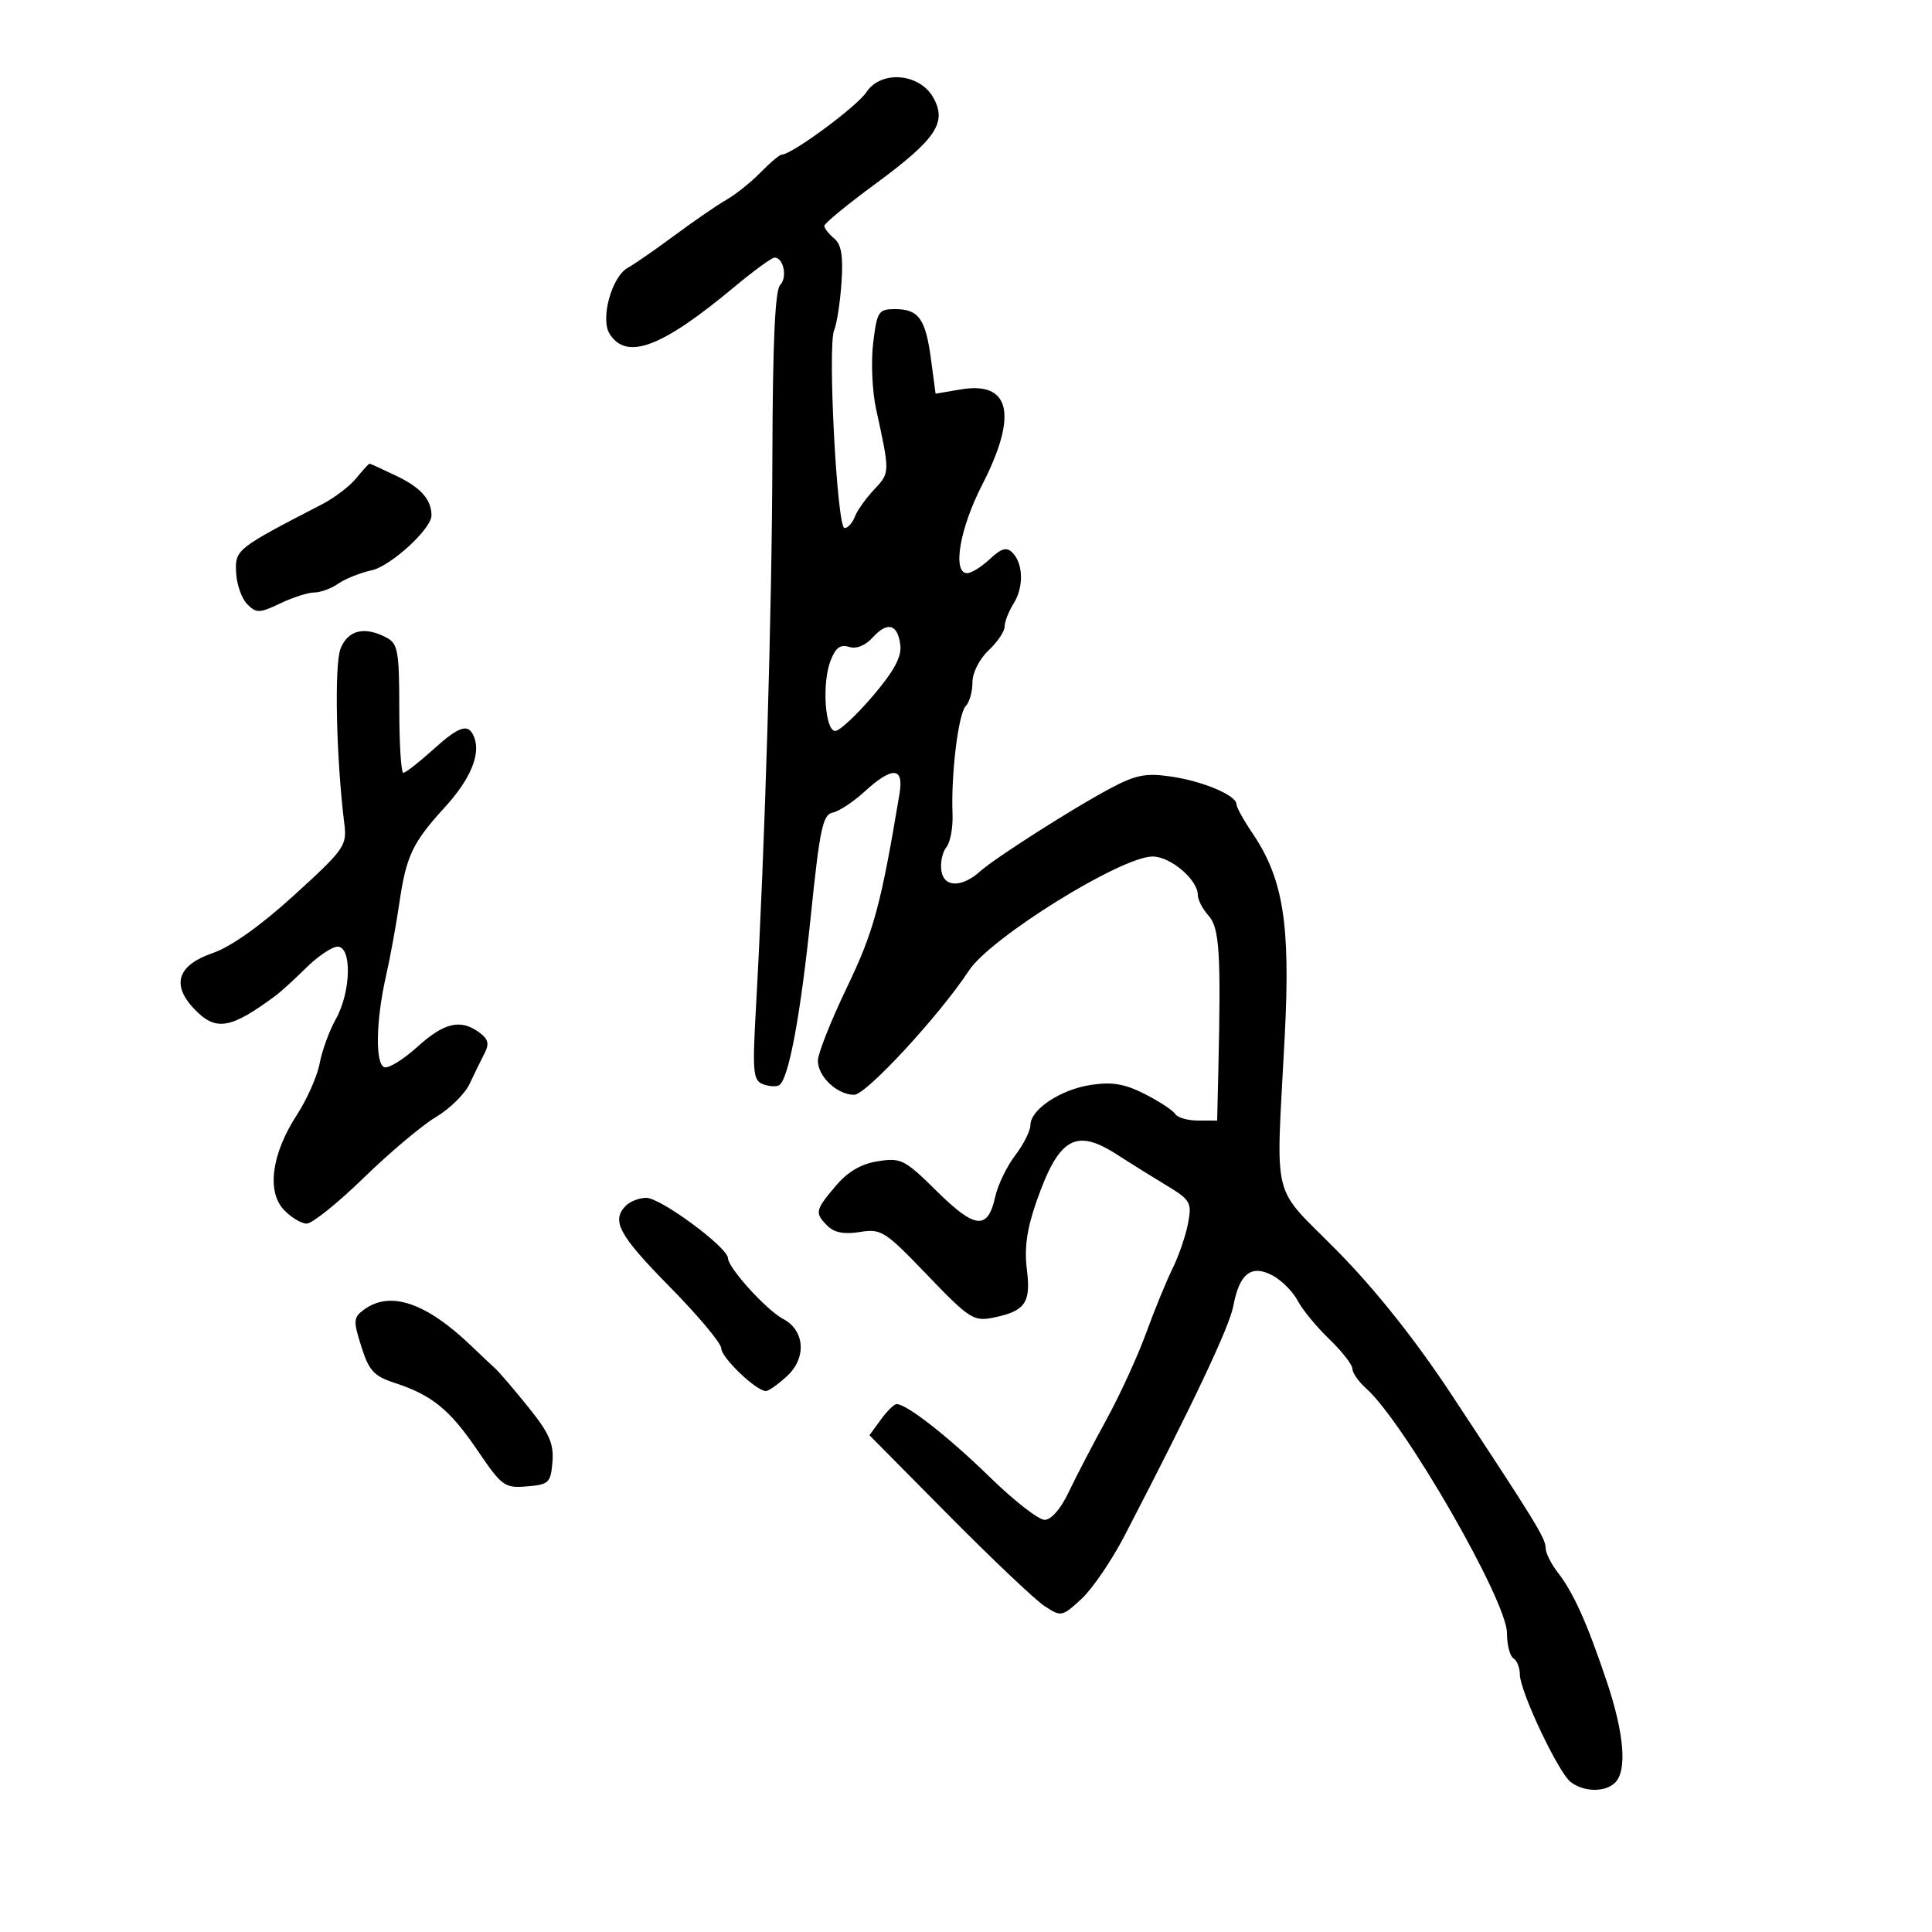 <svg xmlns="http://www.w3.org/2000/svg" width="300" height="300" viewBox="0 0 300 300" version="1.1">
	<path d="M 134.521 14.328 C 133.087 16.517, 122.948 24, 121.417 24 C 121.079 24, 119.599 25.237, 118.128 26.750 C 116.657 28.262, 114.272 30.175, 112.829 31 C 111.386 31.825, 107.781 34.300, 104.817 36.500 C 101.854 38.700, 98.545 40.994, 97.465 41.598 C 94.984 42.984, 93.196 49.497, 94.655 51.828 C 97.278 56.019, 102.731 53.976, 113.993 44.582 C 117.014 42.062, 119.841 40, 120.274 40 C 121.676 40, 122.300 43.100, 121.133 44.267 C 120.352 45.048, 119.980 53.333, 119.935 70.950 C 119.874 94.977, 118.783 131.521, 117.378 156.596 C 116.823 166.496, 116.940 167.763, 118.468 168.349 C 119.410 168.711, 120.545 168.781, 120.990 168.506 C 122.465 167.595, 124.308 157.696, 125.923 142.012 C 127.288 128.757, 127.773 126.475, 129.283 126.184 C 130.253 125.997, 132.487 124.529, 134.246 122.922 C 138.581 118.963, 140.374 119.072, 139.676 123.250 C 136.776 140.617, 135.693 144.606, 131.505 153.331 C 129.027 158.492, 127 163.610, 127 164.703 C 127 167.178, 130.006 170, 132.642 170 C 134.493 170, 145.932 157.612, 150.456 150.708 C 153.804 145.598, 174.094 133, 178.975 133 C 181.764 133, 186 136.609, 186 138.986 C 186 139.732, 186.747 141.168, 187.660 142.177 C 189.361 144.057, 189.611 148.007, 189.182 166.250 L 189 174 186.059 174 C 184.441 174, 182.836 173.544, 182.491 172.986 C 182.146 172.428, 180.031 171.036, 177.791 169.893 C 174.667 168.300, 172.718 167.965, 169.429 168.458 C 164.681 169.170, 160 172.283, 160 174.728 C 160 175.599, 158.934 177.708, 157.632 179.416 C 156.330 181.123, 154.937 184.008, 154.538 185.828 C 153.394 191.035, 151.427 190.853, 145.495 184.995 C 140.474 180.036, 139.915 179.751, 136.324 180.317 C 133.692 180.732, 131.643 181.934, 129.750 184.172 C 126.564 187.940, 126.484 188.341, 128.507 190.365 C 129.544 191.401, 131.111 191.694, 133.522 191.303 C 136.836 190.765, 137.416 191.136, 143.996 197.996 C 150.449 204.723, 151.195 205.211, 154.135 204.623 C 159.204 203.609, 160.109 202.331, 159.451 197.114 C 159.034 193.806, 159.456 190.821, 160.943 186.570 C 164.400 176.682, 167.028 175.137, 173.393 179.250 C 175.308 180.487, 178.733 182.622, 181.003 183.993 C 184.876 186.331, 185.091 186.700, 184.482 189.946 C 184.125 191.850, 183.044 195.003, 182.081 196.953 C 181.117 198.904, 179.266 203.425, 177.967 207 C 176.669 210.575, 173.880 216.650, 171.770 220.500 C 169.660 224.350, 167.028 229.412, 165.920 231.750 C 164.712 234.299, 163.224 236, 162.203 236 C 161.266 236, 157.448 233.023, 153.720 229.385 C 147.250 223.072, 140.720 217.964, 139.206 218.031 C 138.818 218.049, 137.715 219.143, 136.755 220.463 L 135.010 222.863 147.288 235.266 C 154.041 242.088, 160.751 248.446, 162.200 249.395 C 164.773 251.081, 164.904 251.056, 167.900 248.310 C 169.587 246.765, 172.603 242.350, 174.602 238.500 C 185.272 217.952, 190.897 206.067, 191.516 202.764 C 192.462 197.725, 194.317 196.296, 197.619 198.064 C 199.023 198.815, 200.769 200.570, 201.500 201.965 C 202.231 203.359, 204.443 206.051, 206.415 207.946 C 208.387 209.842, 210 211.909, 210 212.541 C 210 213.173, 210.962 214.547, 212.138 215.595 C 218.036 220.852, 234 248.576, 234 253.563 C 234 255.388, 234.450 257.160, 235 257.500 C 235.550 257.840, 236 258.960, 236 259.989 C 236 262.604, 241.972 275.242, 243.905 276.718 C 245.962 278.290, 249.271 278.329, 250.800 276.800 C 252.690 274.910, 252.202 269.142, 249.463 261 C 246.419 251.950, 244.320 247.292, 241.852 244.115 C 240.834 242.803, 240 241.111, 240 240.354 C 240 238.869, 238.463 236.366, 225.352 216.500 C 219.750 208.012, 213.611 200.292, 207.663 194.257 C 197.211 183.652, 198.128 187.407, 199.497 160.823 C 200.393 143.421, 199.271 136.435, 194.433 129.306 C 193.095 127.334, 192 125.345, 192 124.886 C 192 123.503, 186.799 121.303, 181.818 120.579 C 177.896 120.008, 176.353 120.315, 172.318 122.468 C 166.530 125.555, 154.560 133.191, 152.196 135.303 C 149.330 137.865, 146.545 137.815, 146.173 135.195 C 145.994 133.927, 146.345 132.289, 146.955 131.554 C 147.565 130.819, 147.994 128.481, 147.908 126.359 C 147.661 120.229, 148.819 110.781, 149.958 109.642 C 150.531 109.069, 151 107.418, 151 105.974 C 151 104.467, 152.064 102.349, 153.500 101 C 154.875 99.708, 156 98.039, 156 97.291 C 156 96.542, 156.627 94.933, 157.393 93.715 C 158.993 91.169, 158.903 87.503, 157.198 85.798 C 156.303 84.903, 155.477 85.142, 153.699 86.813 C 152.419 88.016, 150.838 89, 150.186 89 C 147.847 89, 149.011 82.099, 152.495 75.311 C 158.088 64.412, 156.913 59.163, 149.172 60.471 L 145.275 61.129 144.573 55.840 C 143.734 49.512, 142.657 48, 138.993 48 C 136.409 48, 136.189 48.339, 135.586 53.250 C 135.232 56.138, 135.435 60.750, 136.036 63.500 C 138.206 73.425, 138.207 73.392, 135.751 76 C 134.457 77.375, 133.097 79.287, 132.730 80.250 C 132.363 81.213, 131.645 82, 131.135 82 C 129.973 82, 128.487 53.706, 129.522 51.282 C 129.941 50.302, 130.455 46.976, 130.665 43.891 C 130.947 39.734, 130.651 37.956, 129.523 37.019 C 128.685 36.324, 128 35.447, 128 35.070 C 128 34.693, 131.551 31.773, 135.891 28.580 C 145.345 21.626, 147.090 19.038, 144.930 15.171 C 142.793 11.347, 136.793 10.860, 134.521 14.328 M 55.323 74.250 C 54.320 75.487, 51.925 77.314, 50 78.309 C 36.681 85.194, 36.491 85.344, 36.661 88.896 C 36.750 90.741, 37.528 92.957, 38.391 93.820 C 39.817 95.246, 40.286 95.234, 43.514 93.695 C 45.469 92.763, 47.852 92, 48.811 92 C 49.770 92, 51.443 91.382, 52.527 90.628 C 53.612 89.873, 55.944 88.941, 57.708 88.558 C 60.674 87.912, 67 82.118, 67 80.047 C 67 77.604, 65.379 75.746, 61.692 73.965 C 59.455 72.884, 57.517 72, 57.385 72 C 57.253 72, 56.325 73.013, 55.323 74.250 M 135.509 98.990 C 134.363 100.256, 132.971 100.808, 131.833 100.447 C 130.482 100.018, 129.727 100.589, 128.953 102.625 C 127.610 106.156, 128.114 113.500, 129.699 113.500 C 130.358 113.500, 132.970 111.073, 135.502 108.107 C 138.814 104.226, 140.020 102.004, 139.803 100.184 C 139.409 96.891, 137.811 96.447, 135.509 98.990 M 52.873 100.750 C 51.888 103.266, 52.211 117.894, 53.476 128 C 53.889 131.300, 53.445 131.928, 45.707 138.975 C 40.455 143.759, 35.880 147.010, 33 148.003 C 27.597 149.868, 26.583 152.863, 30.092 156.598 C 33.483 160.208, 35.767 159.840, 42.890 154.535 C 43.654 153.966, 45.761 152.037, 47.572 150.250 C 49.384 148.463, 51.571 147, 52.433 147 C 54.671 147, 54.499 154.051, 52.158 158.220 C 51.145 160.024, 50.011 163.123, 49.640 165.106 C 49.268 167.090, 47.679 170.690, 46.109 173.106 C 42.197 179.129, 41.383 184.961, 44.055 187.828 C 45.167 189.023, 46.775 190, 47.628 190 C 48.480 190, 52.457 186.806, 56.465 182.903 C 60.473 178.999, 65.516 174.753, 67.672 173.467 C 69.829 172.182, 72.187 169.863, 72.913 168.315 C 73.639 166.767, 74.684 164.633, 75.235 163.573 C 76.008 162.087, 75.824 161.344, 74.428 160.323 C 71.506 158.187, 68.997 158.770, 64.802 162.560 C 62.634 164.518, 60.330 165.940, 59.681 165.719 C 58.240 165.230, 58.369 158.429, 59.949 151.500 C 60.576 148.750, 61.502 143.691, 62.005 140.259 C 63.090 132.862, 64.039 130.864, 69.108 125.309 C 73.037 121.004, 74.654 117.147, 73.639 114.502 C 72.768 112.233, 71.385 112.657, 67.132 116.500 C 65.001 118.425, 62.975 120, 62.629 120 C 62.283 120, 62 115.516, 62 110.035 C 62 101.207, 61.779 99.952, 60.066 99.035 C 56.622 97.192, 54.024 97.812, 52.873 100.750 M 97.200 187.200 C 94.870 189.530, 96.083 191.782, 104 199.817 C 108.400 204.282, 112 208.585, 112 209.379 C 112 210.809, 117.434 216, 118.931 216 C 119.358 216, 120.849 214.942, 122.244 213.650 C 125.268 210.847, 124.970 206.580, 121.628 204.817 C 119.026 203.445, 113.099 196.924, 113.042 195.372 C 112.979 193.669, 102.599 186, 100.358 186 C 99.281 186, 97.860 186.540, 97.200 187.200 M 56.547 203.342 C 54.860 204.576, 54.824 205.041, 56.106 209.092 C 57.288 212.830, 58.068 213.686, 61.242 214.721 C 67.085 216.629, 69.833 218.864, 74.149 225.219 C 77.938 230.799, 78.346 231.096, 81.825 230.806 C 85.236 230.522, 85.520 230.248, 85.784 227 C 86.014 224.174, 85.292 222.537, 82.039 218.500 C 79.823 215.750, 77.513 213.050, 76.906 212.500 C 76.299 211.950, 74.609 210.358, 73.151 208.961 C 66.155 202.262, 60.597 200.381, 56.547 203.342" stroke="none" fill="black" fill-rule="evenodd"/>
</svg>
